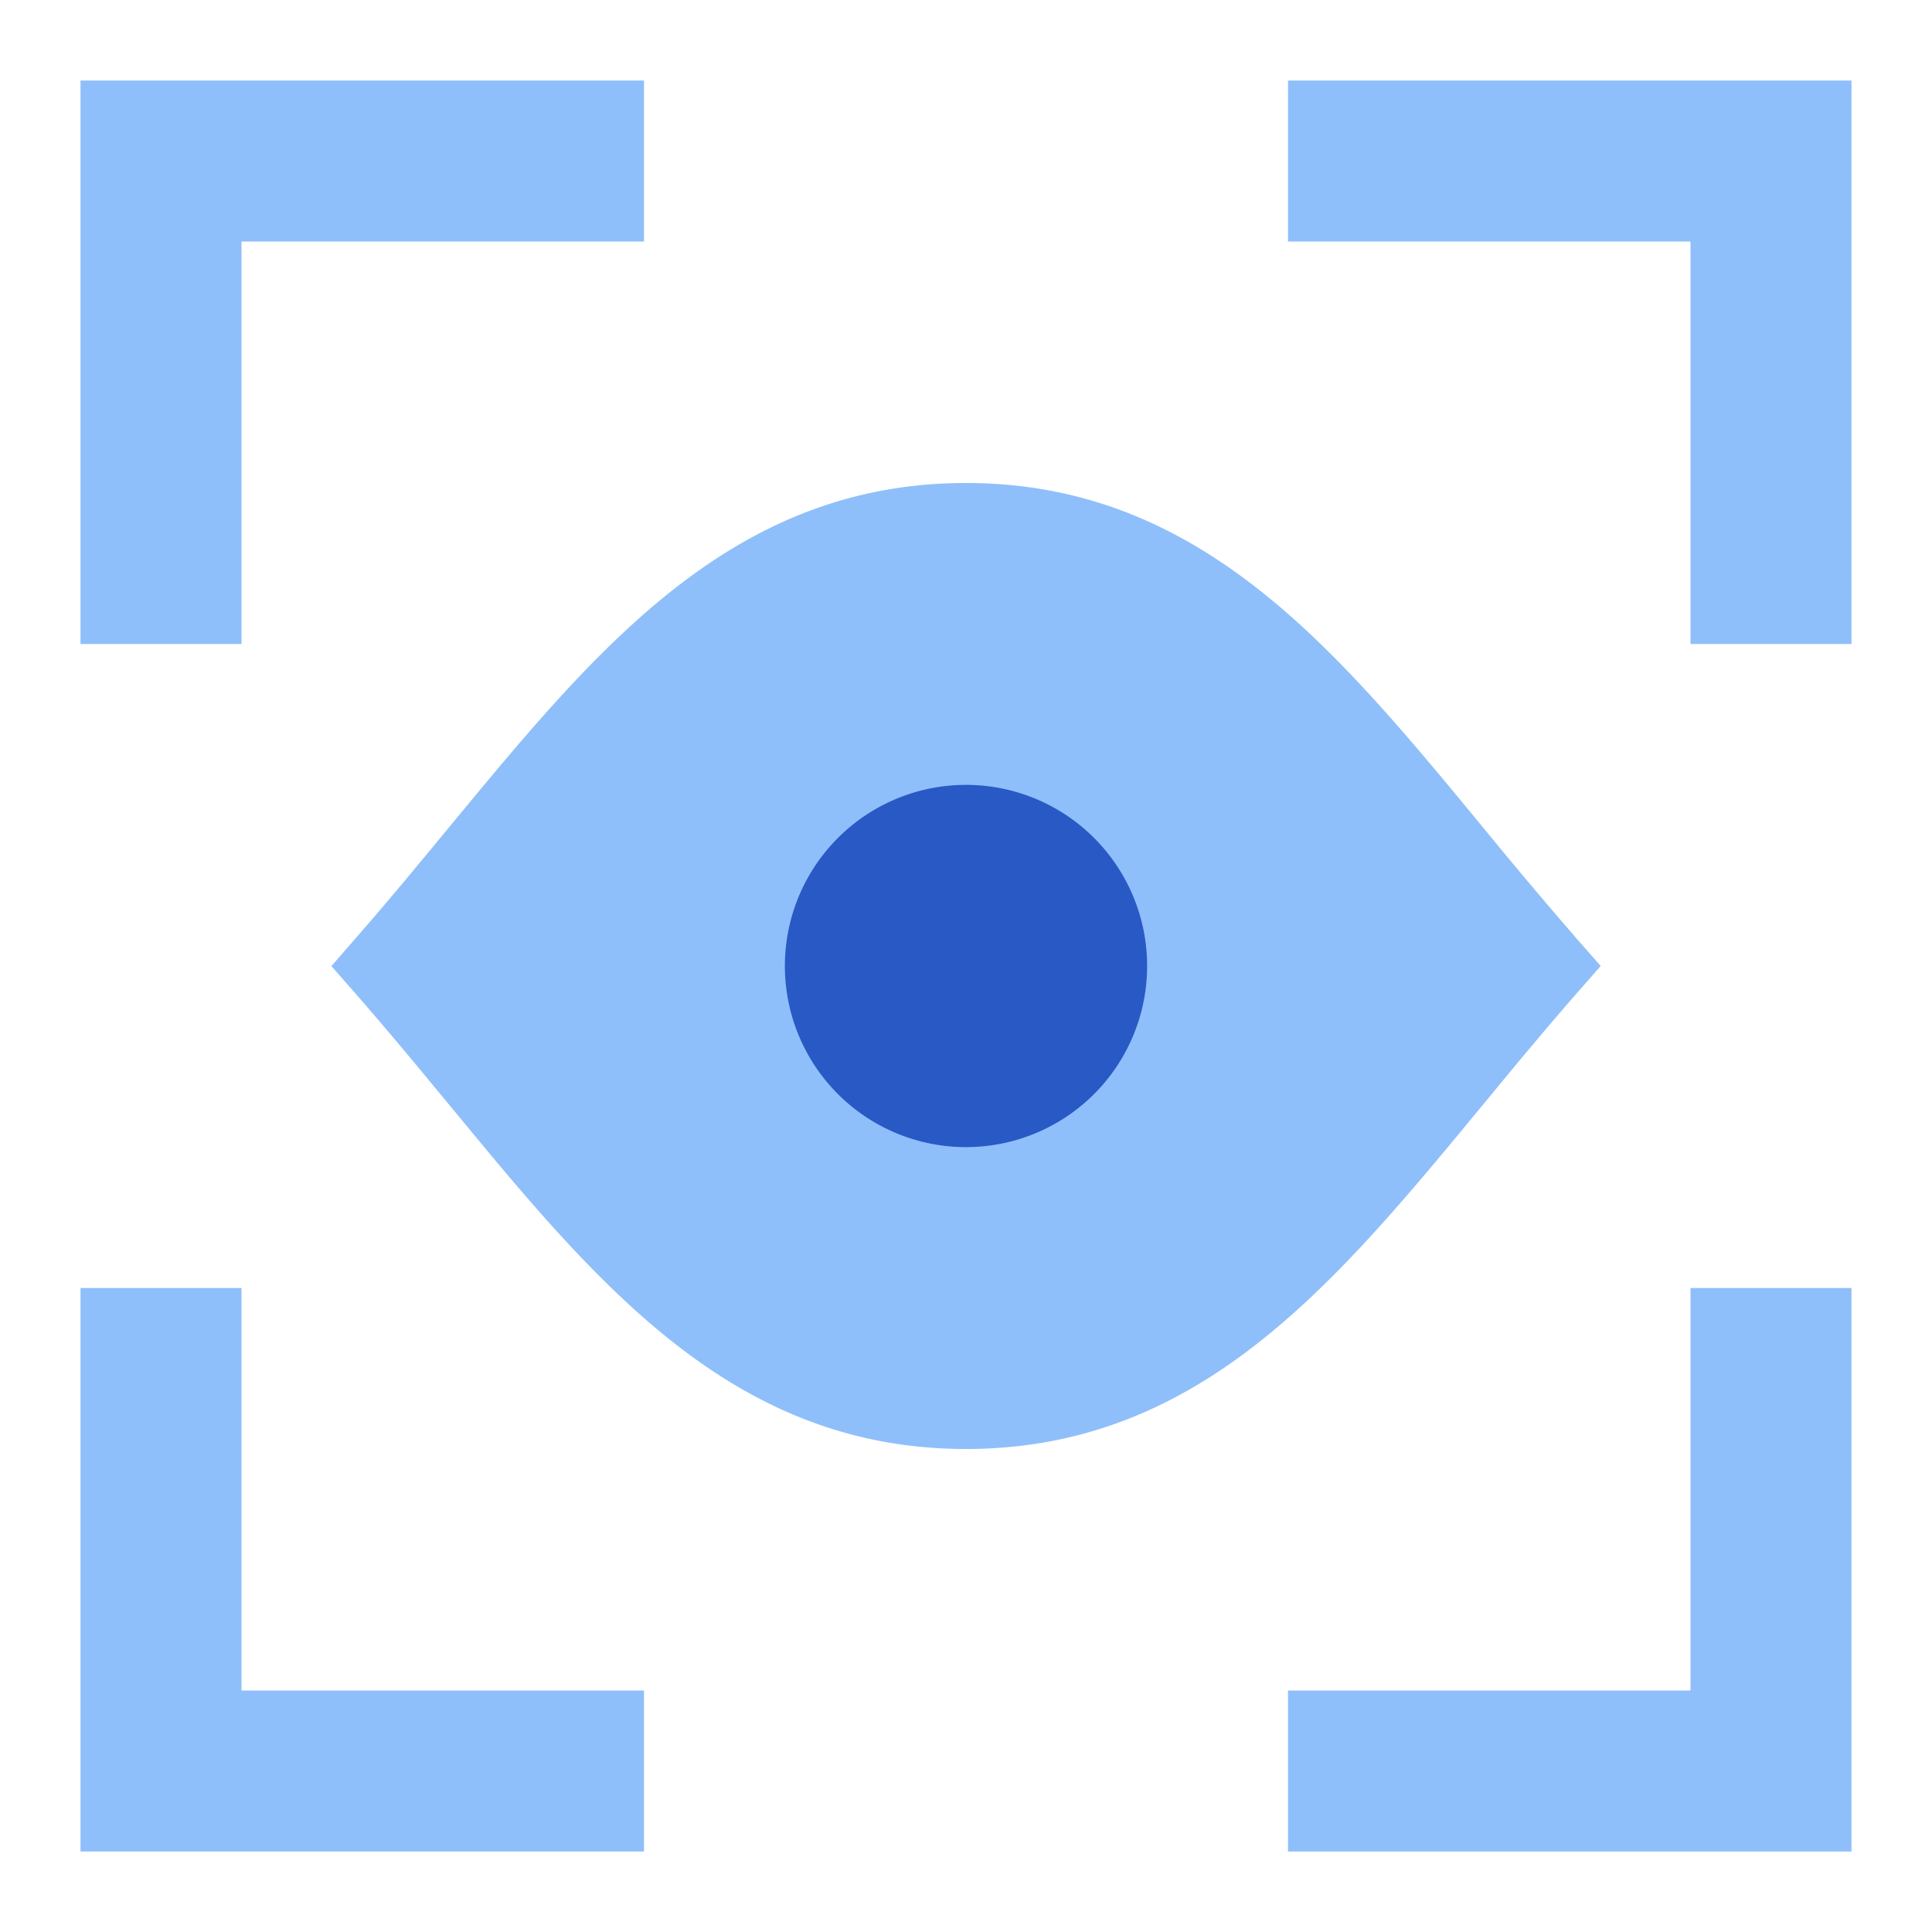 <svg xmlns="http://www.w3.org/2000/svg" fill="none" viewBox="0 0 24 24" id="Iris-Scan--Streamline-Sharp">
  <desc>
    Iris Scan Streamline Icon: https://streamlinehq.com
  </desc>
  <g id="iris-scan--identification-retina-secure-security-iris-scan-eye-brackets">
    <path id="Union" fill="#8fbffa" fill-rule="evenodd" d="M12 6c-1.773 0 -3.092 0.77 -4.25 1.853 -0.575 0.537 -1.116 1.157 -1.657 1.803 -0.173 0.207 -0.346 0.417 -0.52 0.627 -0.374 0.454 -0.754 0.914 -1.16 1.378l-0.296 0.34 0.296 0.338c0.406 0.464 0.786 0.924 1.16 1.377l0.52 0.628c0.54 0.646 1.082 1.266 1.657 1.803C8.908 17.23 10.227 18 12 18c1.773 0 3.092 -0.77 4.25 -1.853 0.575 -0.537 1.117 -1.157 1.657 -1.803 0.174 -0.207 0.346 -0.417 0.52 -0.627 0.374 -0.454 0.754 -0.914 1.16 -1.378l0.297 -0.339 -0.297 -0.339a61.52 61.52 0 0 1 -1.16 -1.377c-0.174 -0.211 -0.346 -0.42 -0.52 -0.628 -0.54 -0.646 -1.082 -1.266 -1.656 -1.803C15.092 6.77 13.773 6 12 6Z" clip-rule="evenodd" stroke-width="1"></path>
    <path id="Ellipse 20" fill="#2859c5" d="M9.75 12a2.25 2.25 0 1 0 4.5 0 2.25 2.25 0 1 0 -4.5 0" stroke-width="1"></path>
    <path id="Union_2" fill="#8fbffa" fill-rule="evenodd" d="M2 1H1v7h2V3h5V1H2Zm14 2h5v5h2V1h-7v2Zm5 18v-5h2v7h-7v-2h5ZM3 16v5h5v2H1v-7h2Z" clip-rule="evenodd" stroke-width="1"></path>
  </g>
</svg>